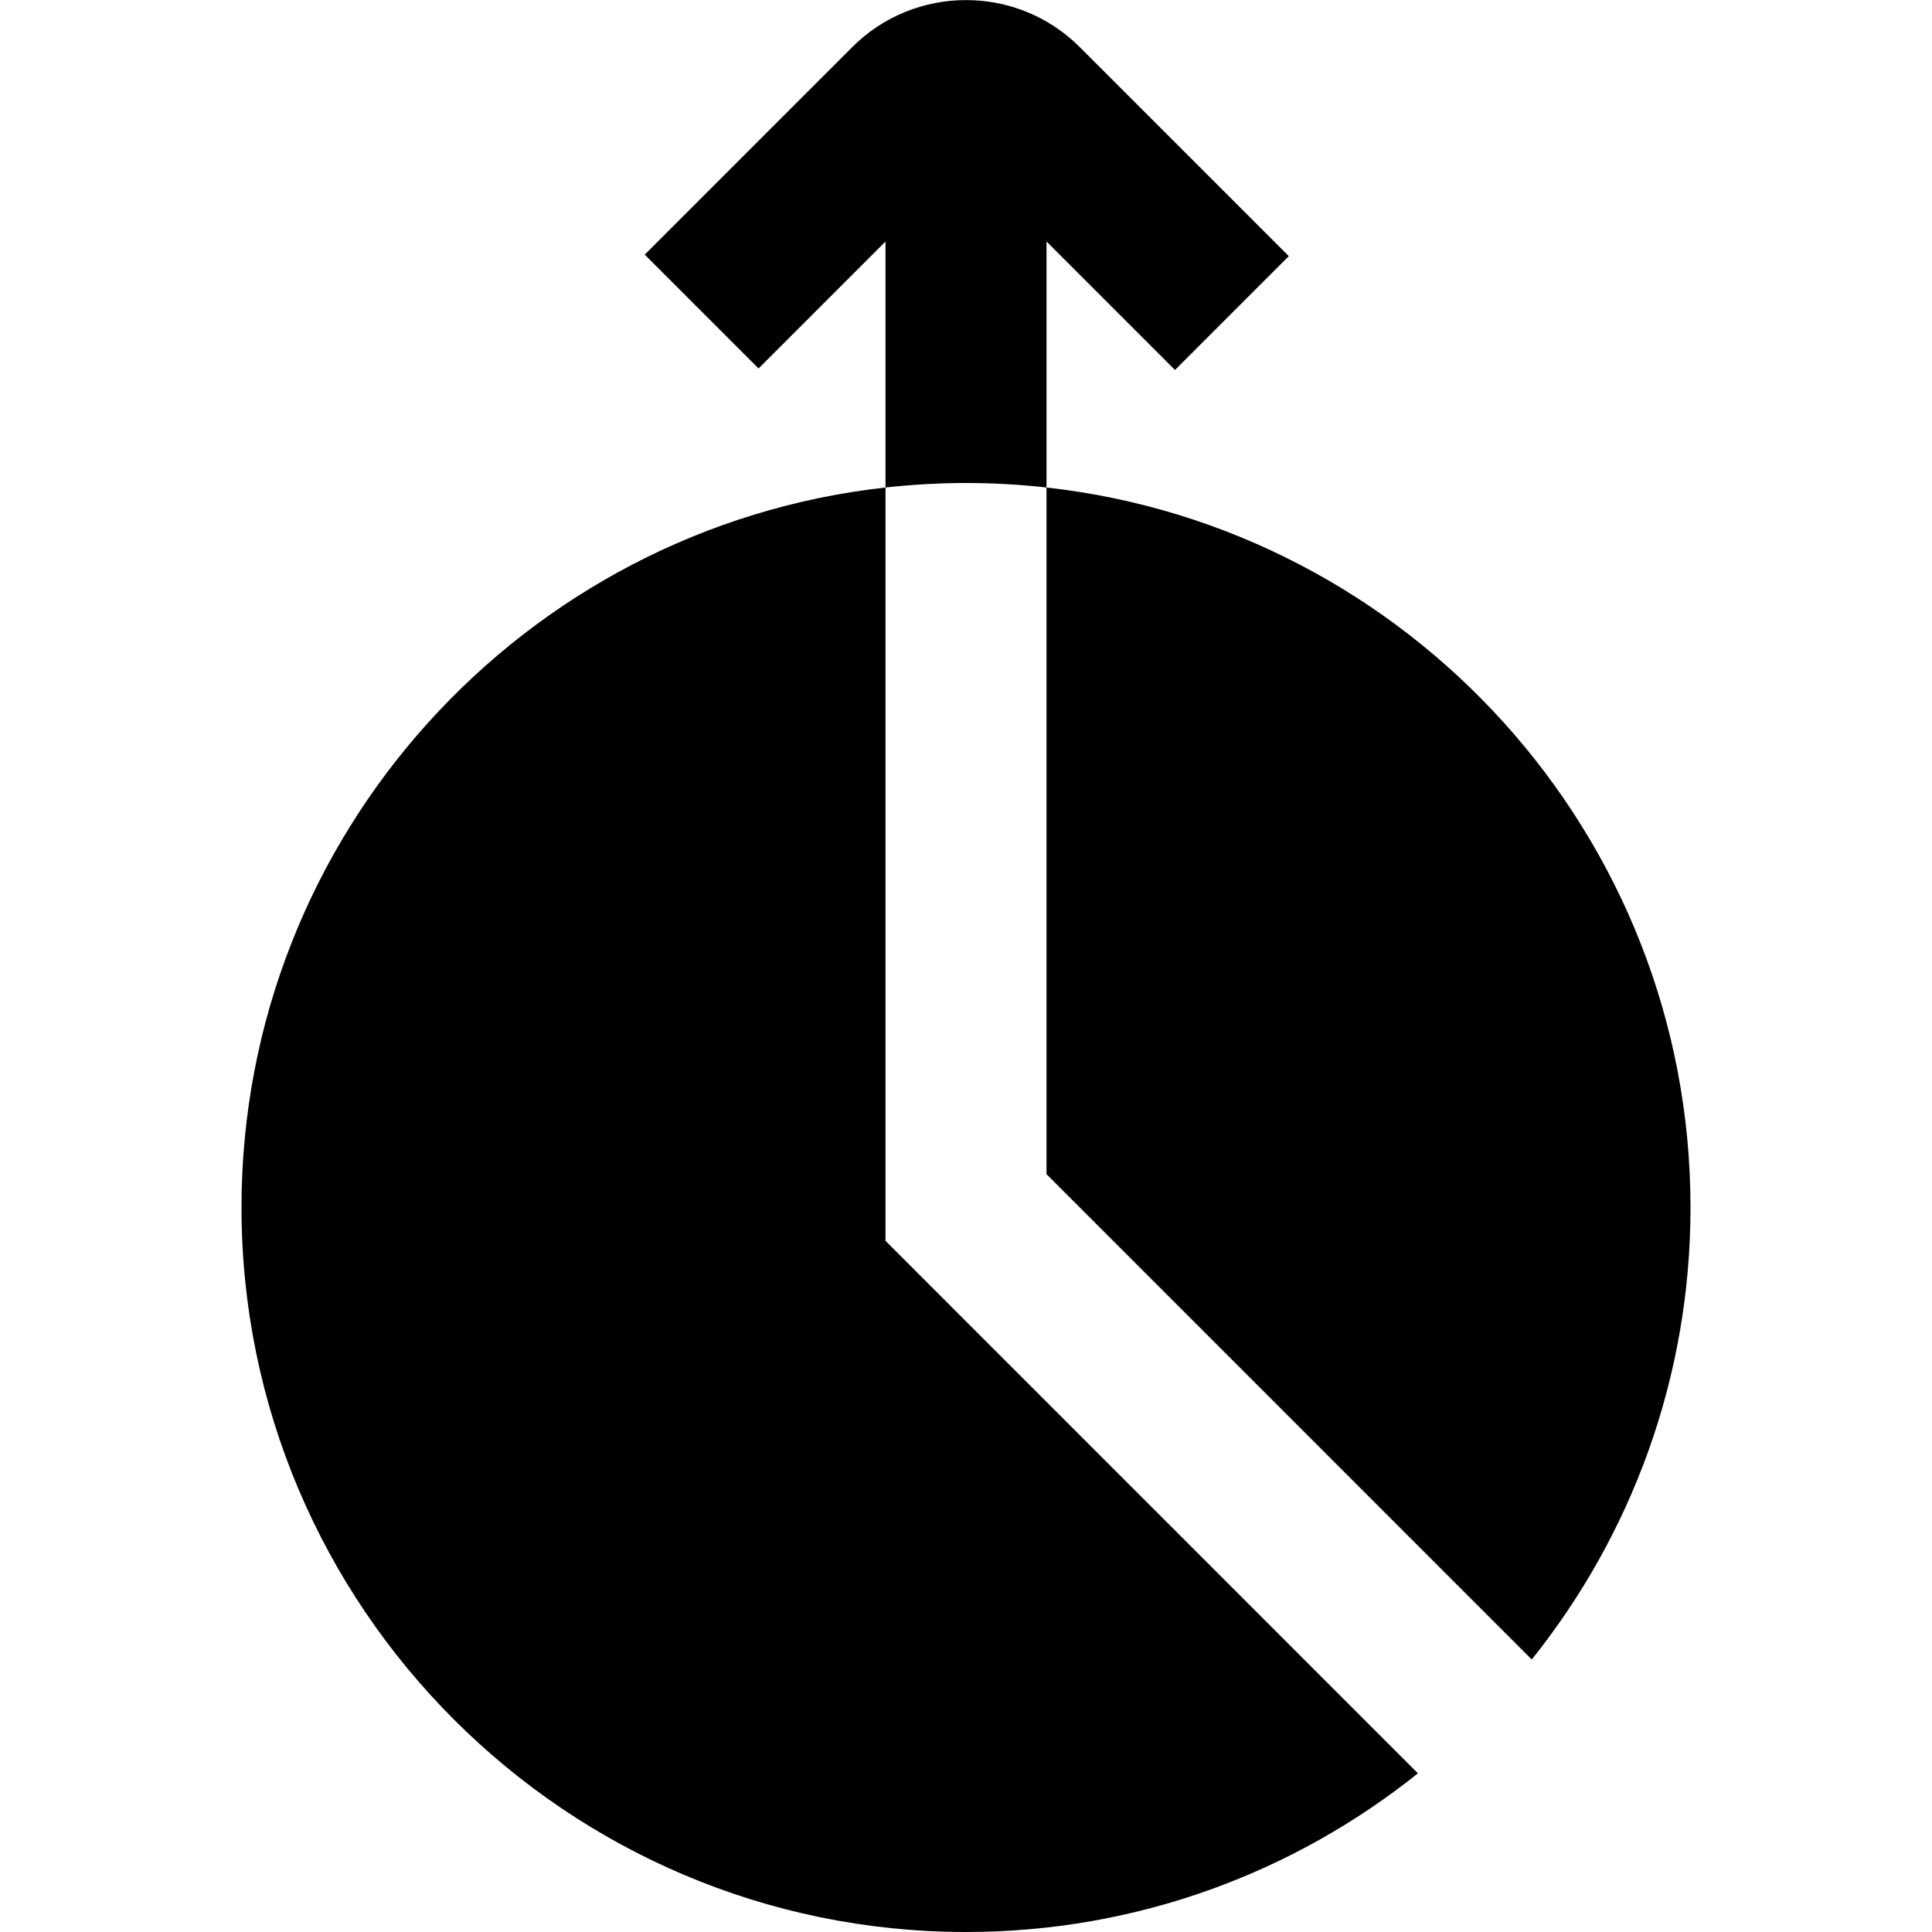 <?xml version="1.0" encoding="UTF-8"?>
<svg xmlns="http://www.w3.org/2000/svg" id="Layer_1" data-name="Layer 1" viewBox="0 0 24 24">
  <path d="m13,14.586V6.056c4.494.499,8,4.32,8,8.944,0,2.122-.739,4.074-1.972,5.615l-6.028-6.029Zm-10,.414c0,4.963,4.038,9,9,9,2.122,0,4.074-.738,5.614-1.971l-6.614-6.615V6.056c-4.494.499-8,4.32-8,8.944ZM14.596,4.596l1.414-1.414-2.596-2.596c-.779-.78-2.049-.78-2.828,0l-2.577,2.577,1.414,1.414,1.577-1.577v3.056c.328-.036.662-.056,1-.056s.672.019,1,.056v-3.056l1.596,1.596Z"/>
</svg>
